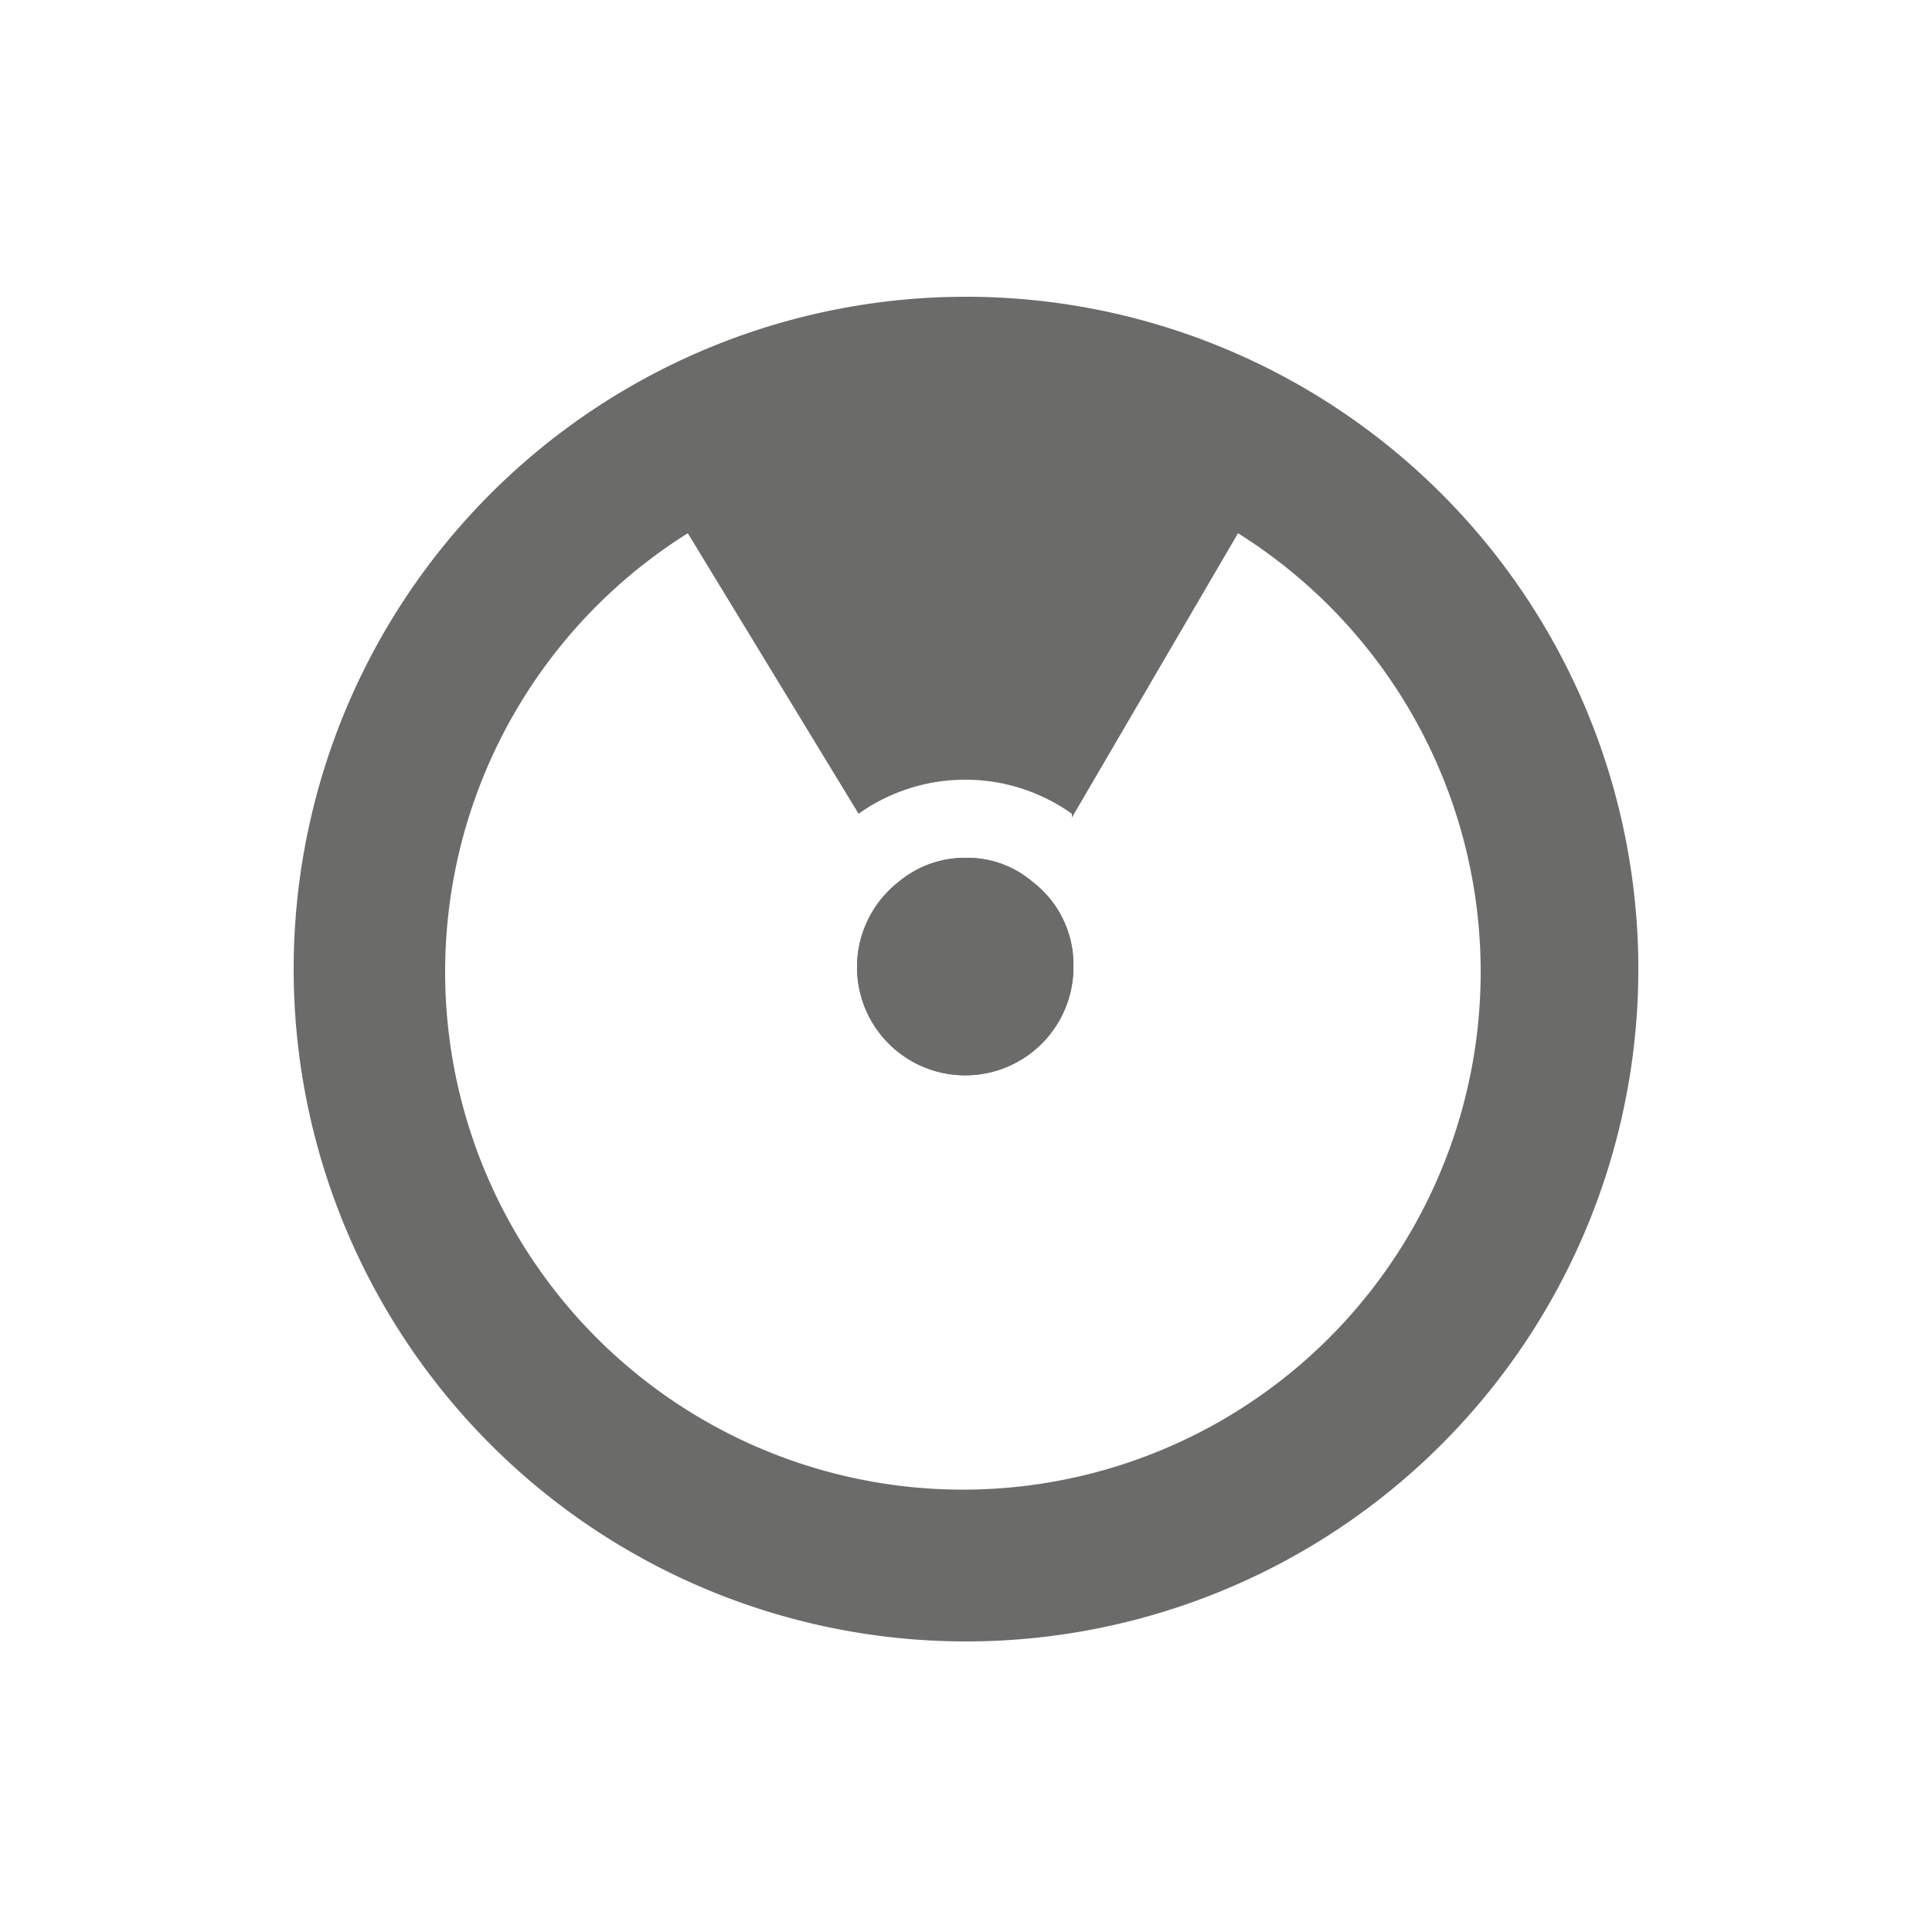 <svg xmlns="http://www.w3.org/2000/svg" width="25" height="25" viewBox="0 0 25 25">
  <title>Пожарные знаки</title>
  <g id="Layer_2" data-name="Layer 2">
    <path d="M12.5,3.84a8.7,8.7,0,1,1-8.7,8.7,8.7,8.7,0,0,1,8.7-8.7m1.37,6.69a2.38,2.38,0,0,0-2.76,0L8.9,6.9a6.7,6.7,0,1,0,7.12,0l-2.15,3.68" style="fill: #6b6b69"/>
    <g id="dot">
      <path d="M12.5,11.1a1.3,1.3,0,0,1,.86.31,1.35,1.35,0,0,1,.53,1.09,1.4,1.4,0,1,1-2.26-1.09,1.34,1.34,0,0,1,.87-.31" style="fill: #6b6b69"/>
      <path d="M12.5,11.1a1.3,1.3,0,0,1,.86.31,1.35,1.35,0,0,1,.53,1.09,1.4,1.4,0,1,1-2.26-1.09,1.34,1.34,0,0,1,.87-.31" style="fill: #6b6b69"/>
    </g>
  </g>
</svg>
